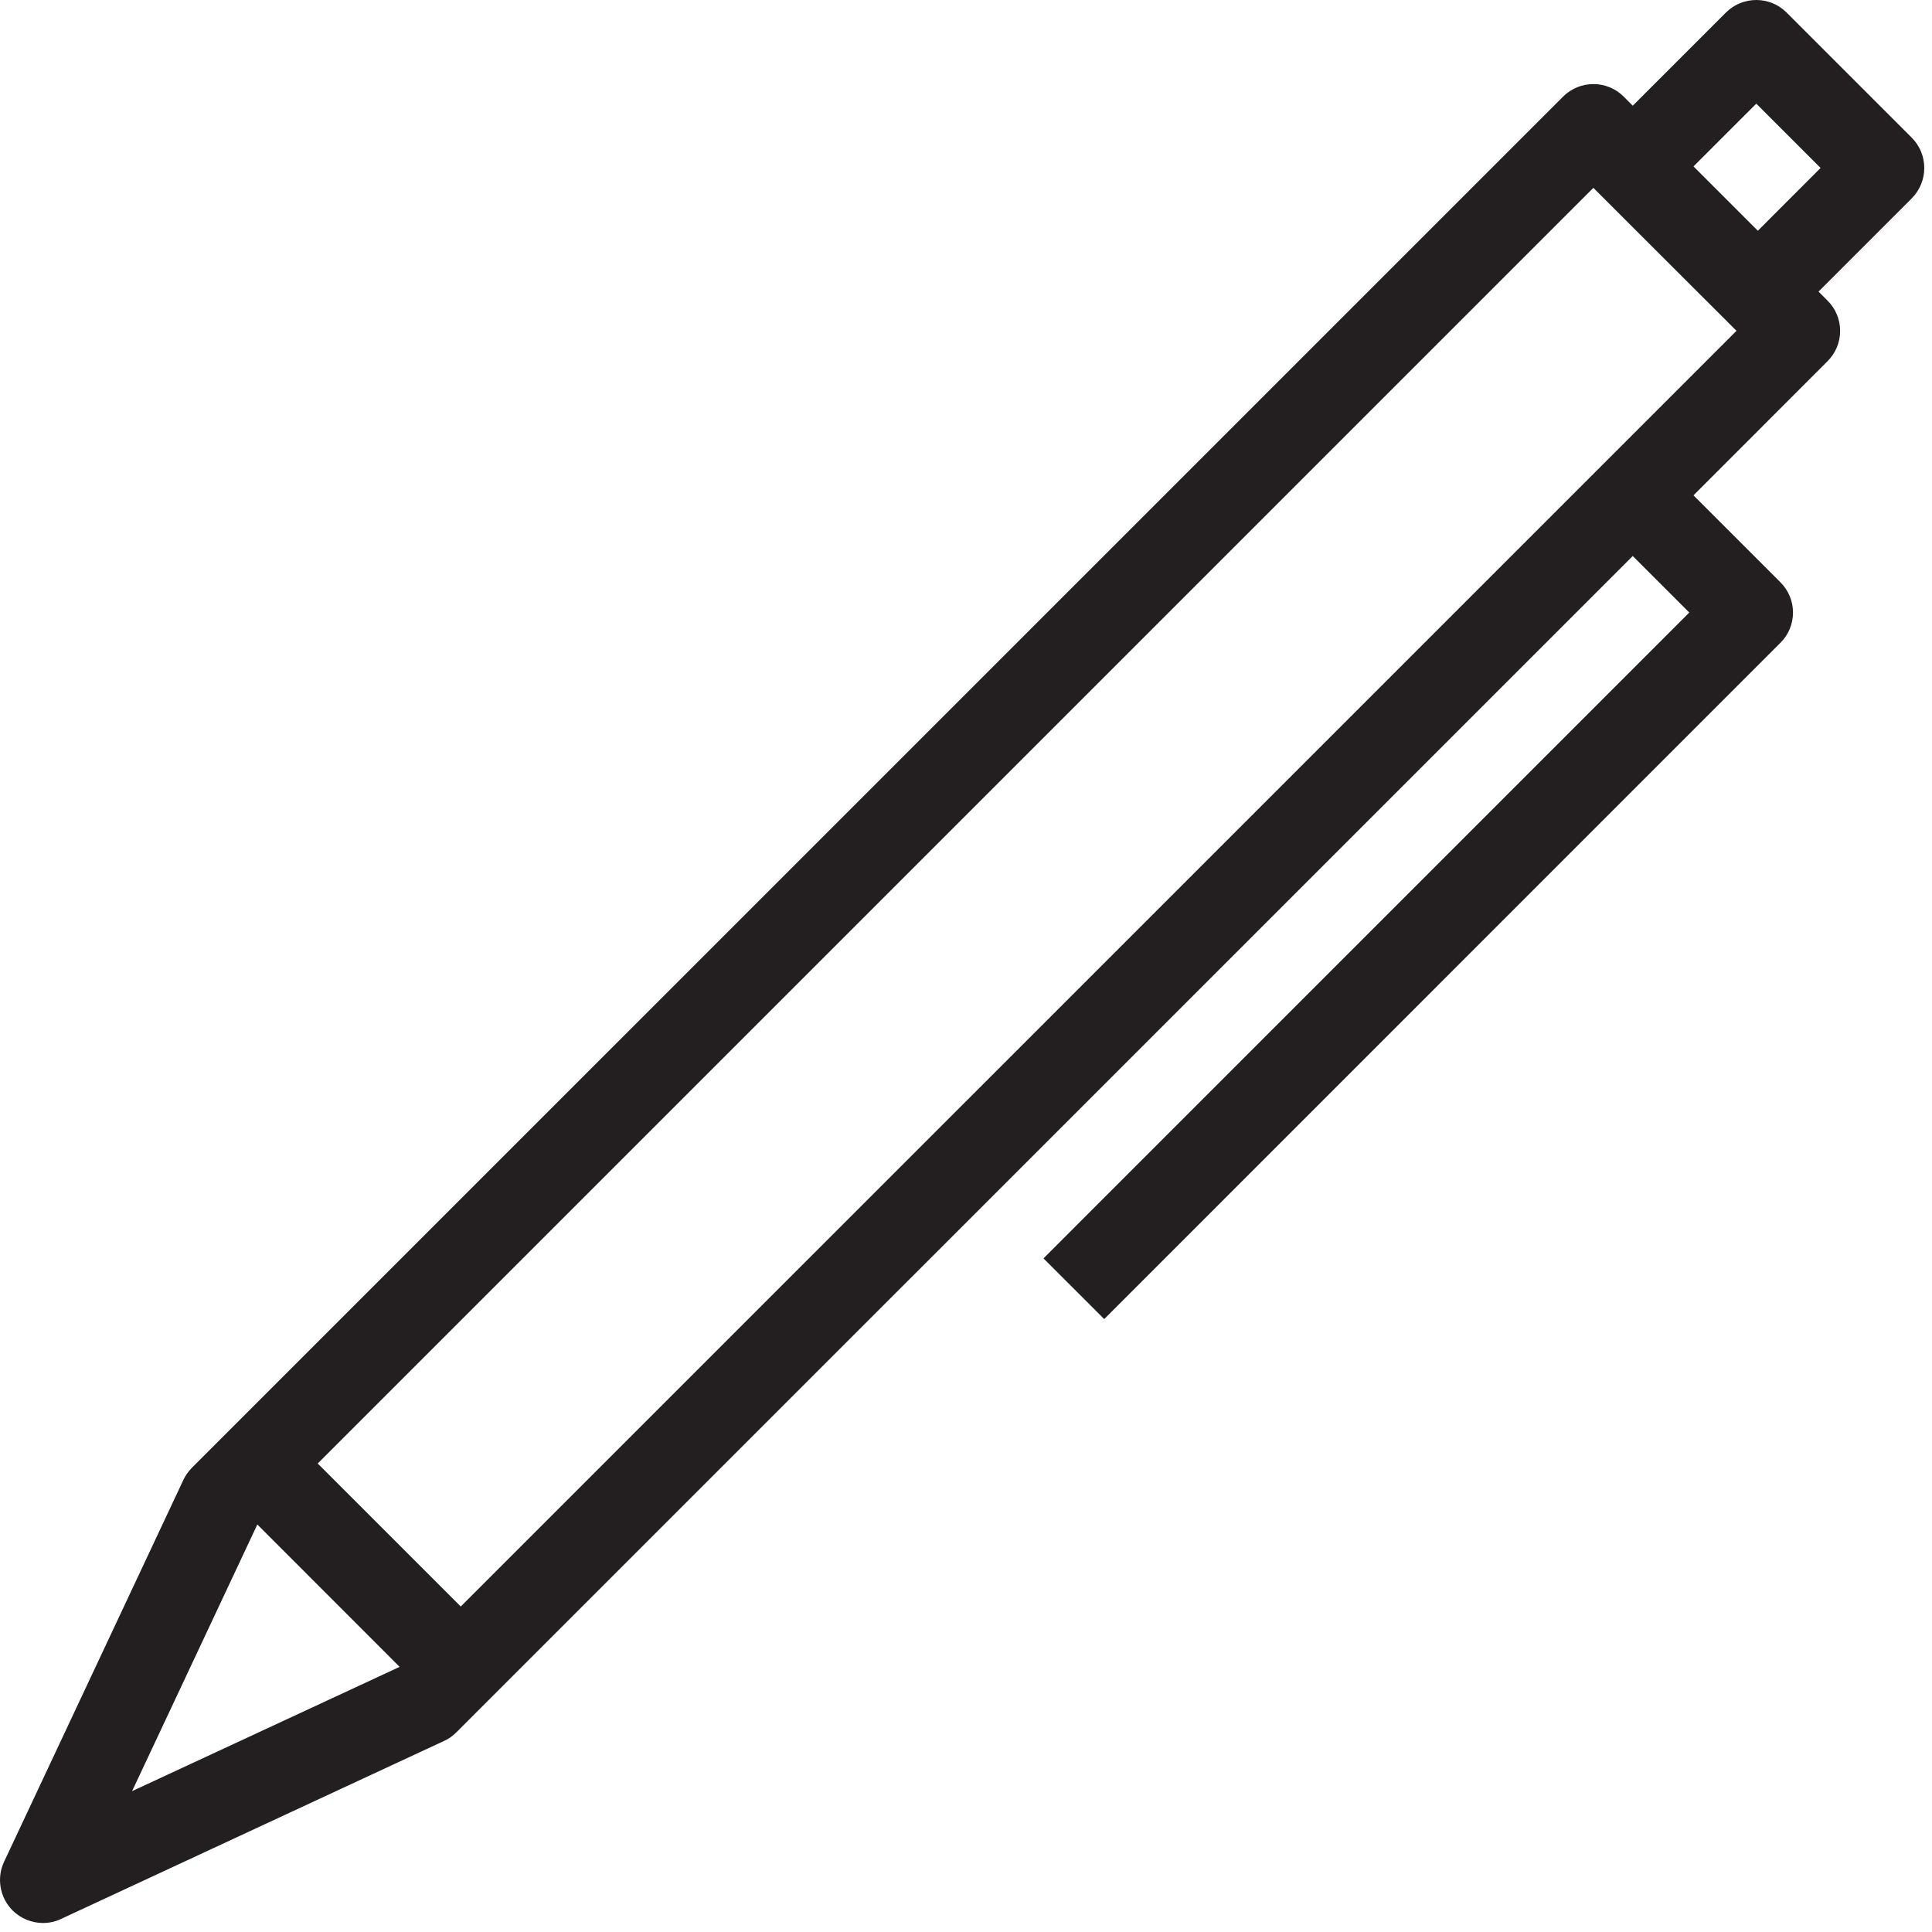 <?xml version="1.0" encoding="utf-8"?>
<!-- Generator: Adobe Illustrator 15.0.2, SVG Export Plug-In . SVG Version: 6.00 Build 0)  -->
<!DOCTYPE svg PUBLIC "-//W3C//DTD SVG 1.1//EN" "http://www.w3.org/Graphics/SVG/1.1/DTD/svg11.dtd">
<svg version="1.1" id="Layer_1" xmlns="http://www.w3.org/2000/svg" xmlns:xlink="http://www.w3.org/1999/xlink" x="0px" y="0px"
	 width="500px" height="500px" viewBox="0 0 500 500" enable-background="new 0 0 500 500" xml:space="preserve">
<path fill="#231F20" d="M494.737,35.608L462.379,3.251c-4.334-4.334-11.366-4.334-15.716,0l-24.108,24.107l-2.32-2.335
	c-4.35-4.349-11.383-4.349-15.732,0L49.663,379.855c-0.902,0.922-1.644,1.957-2.203,3.145L1.056,481.822
	c-1.991,4.225-1.111,9.244,2.182,12.586c2.133,2.111,4.993,3.258,7.88,3.258c1.587,0,3.182-0.32,4.678-1.047l99.15-46.078
	c1.174-0.529,2.251-1.301,3.167-2.221l304.442-304.423l14.629,14.626L270.051,325.67l15.717,15.703l174.989-175.005
	c2.099-2.055,3.272-4.894,3.272-7.844c0-2.936-1.174-5.761-3.272-7.844l-22.485-22.486l34.681-34.707
	c2.099-2.084,3.271-4.895,3.271-7.845c0-2.964-1.173-5.775-3.271-7.859l-2.321-2.321l24.106-24.107
	C499.087,46.991,499.087,39.944,494.737,35.608z M66.598,394.537l36.825,36.848l-69.24,32.162L66.598,394.537z M119.245,415.766
	l-37.021-37.014L412.361,48.613L436.764,73l10.304,10.278c0.016,0.028,0.016,0.028,0.029,0.042l2.308,2.293L119.245,415.766z
	 M454.927,59.716l-16.655-16.654l16.251-16.235l16.64,16.64L454.927,59.716z"/>
</svg>
